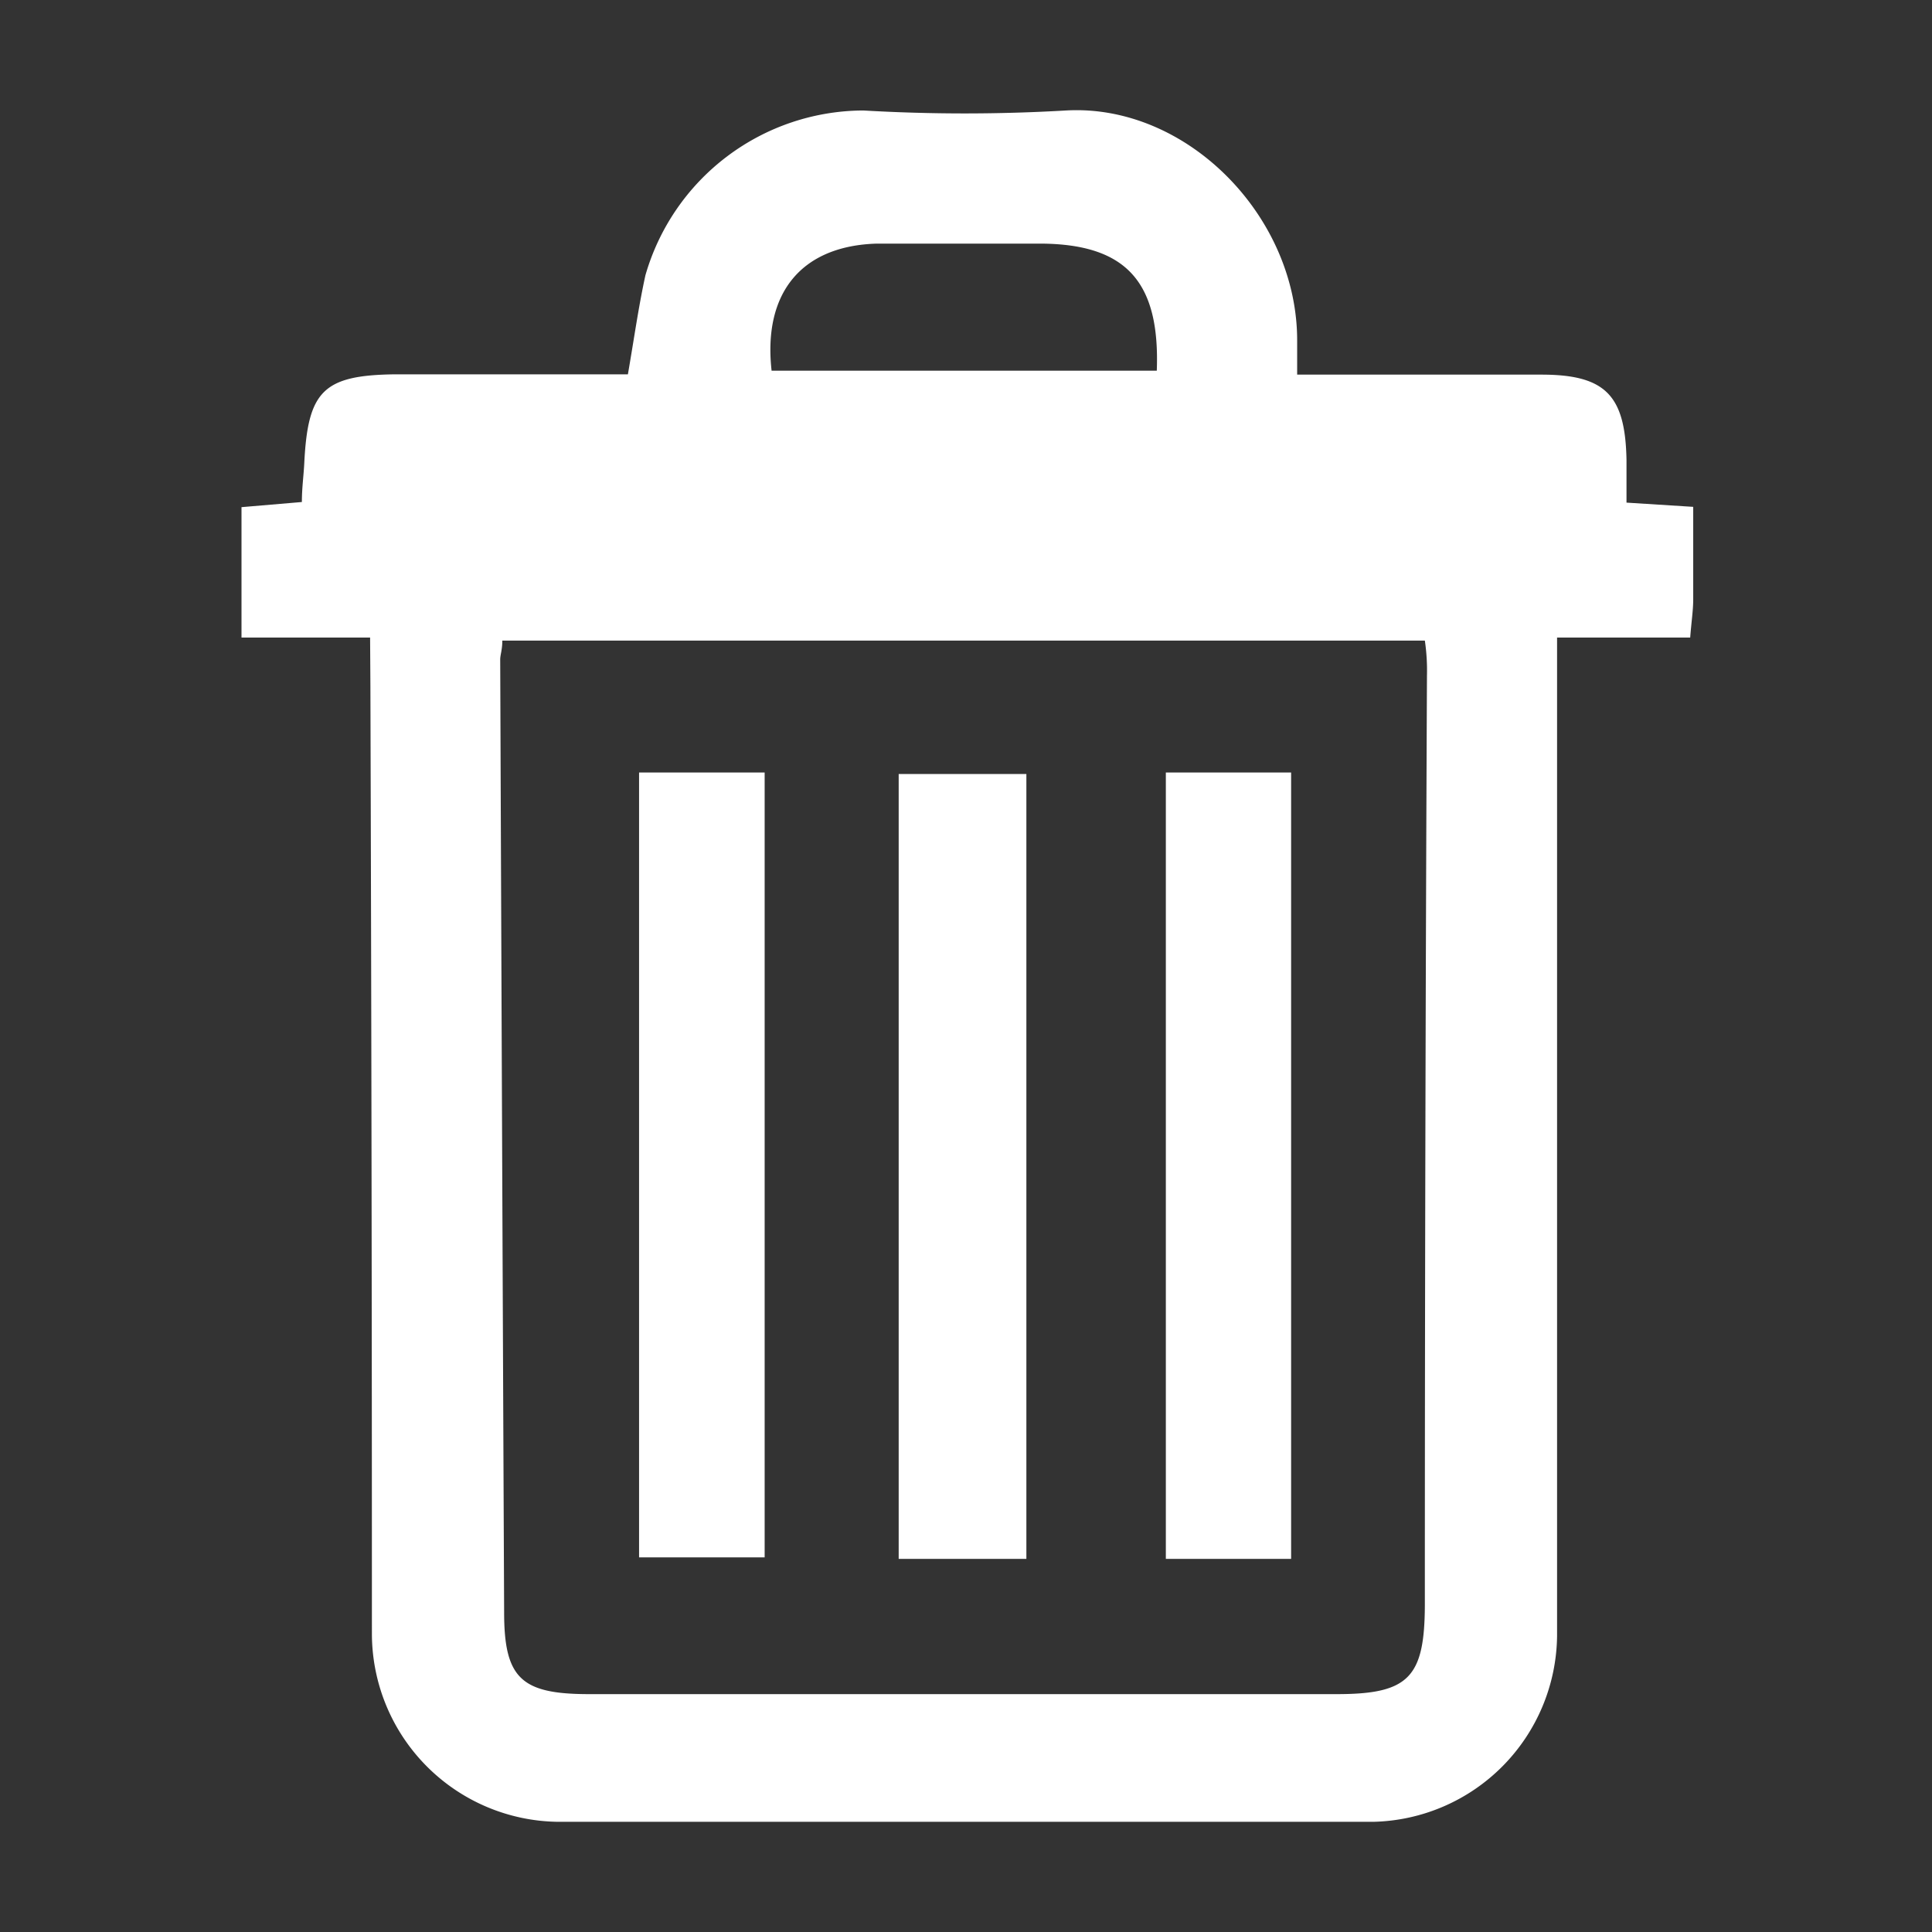 <svg id="Layer_1" data-name="Layer 1" xmlns="http://www.w3.org/2000/svg" viewBox="0 0 64 64"><rect x="0" y="0" width="64" height="64" fill="#333333" stroke="none"/><defs><style>.cls-1{fill:#fff;}</style></defs><path class="cls-1" d="M12.26,21.12H8V16.8l2-.17c0-.47.06-.88.08-1.3.12-2.38.63-2.9,3-2.93H20.8c.2-1.15.35-2.23.58-3.28A7.54,7.54,0,0,1,28.6,3.66a57.77,57.77,0,0,0,6.71,0c4-.23,7.67,3.5,7.66,7.63v1.12h8.09c2.14,0,2.78.7,2.82,2.83v1.41l2.21.14v3.06c0,.37-.06.74-.1,1.27H51.58V54.19a6.23,6.23,0,0,1-6.09,6.16h-27a6.24,6.24,0,0,1-6.17-6.21q0-15.72-.05-31.43Zm4.38.1c0,.31-.07.47-.07.63q.06,15.78.13,31.56c0,2.17.56,2.7,2.75,2.71H44.29c2.38,0,2.9-.56,2.91-2.94q0-15.41.07-30.8a6.79,6.79,0,0,0-.07-1.16Zm8.92-8.94H38.32c.11-2.93-1-4.19-3.83-4.21H29.05C26.56,8.14,25.27,9.69,25.56,12.28Z"/><path class="cls-1" d="M25.33,25.59v26H21.17v-26Z"/><path class="cls-1" d="M34,51.64H29.77v-26H34Z"/><path class="cls-1" d="M38.62,25.59h4.15V51.64H38.62Z"/></svg>